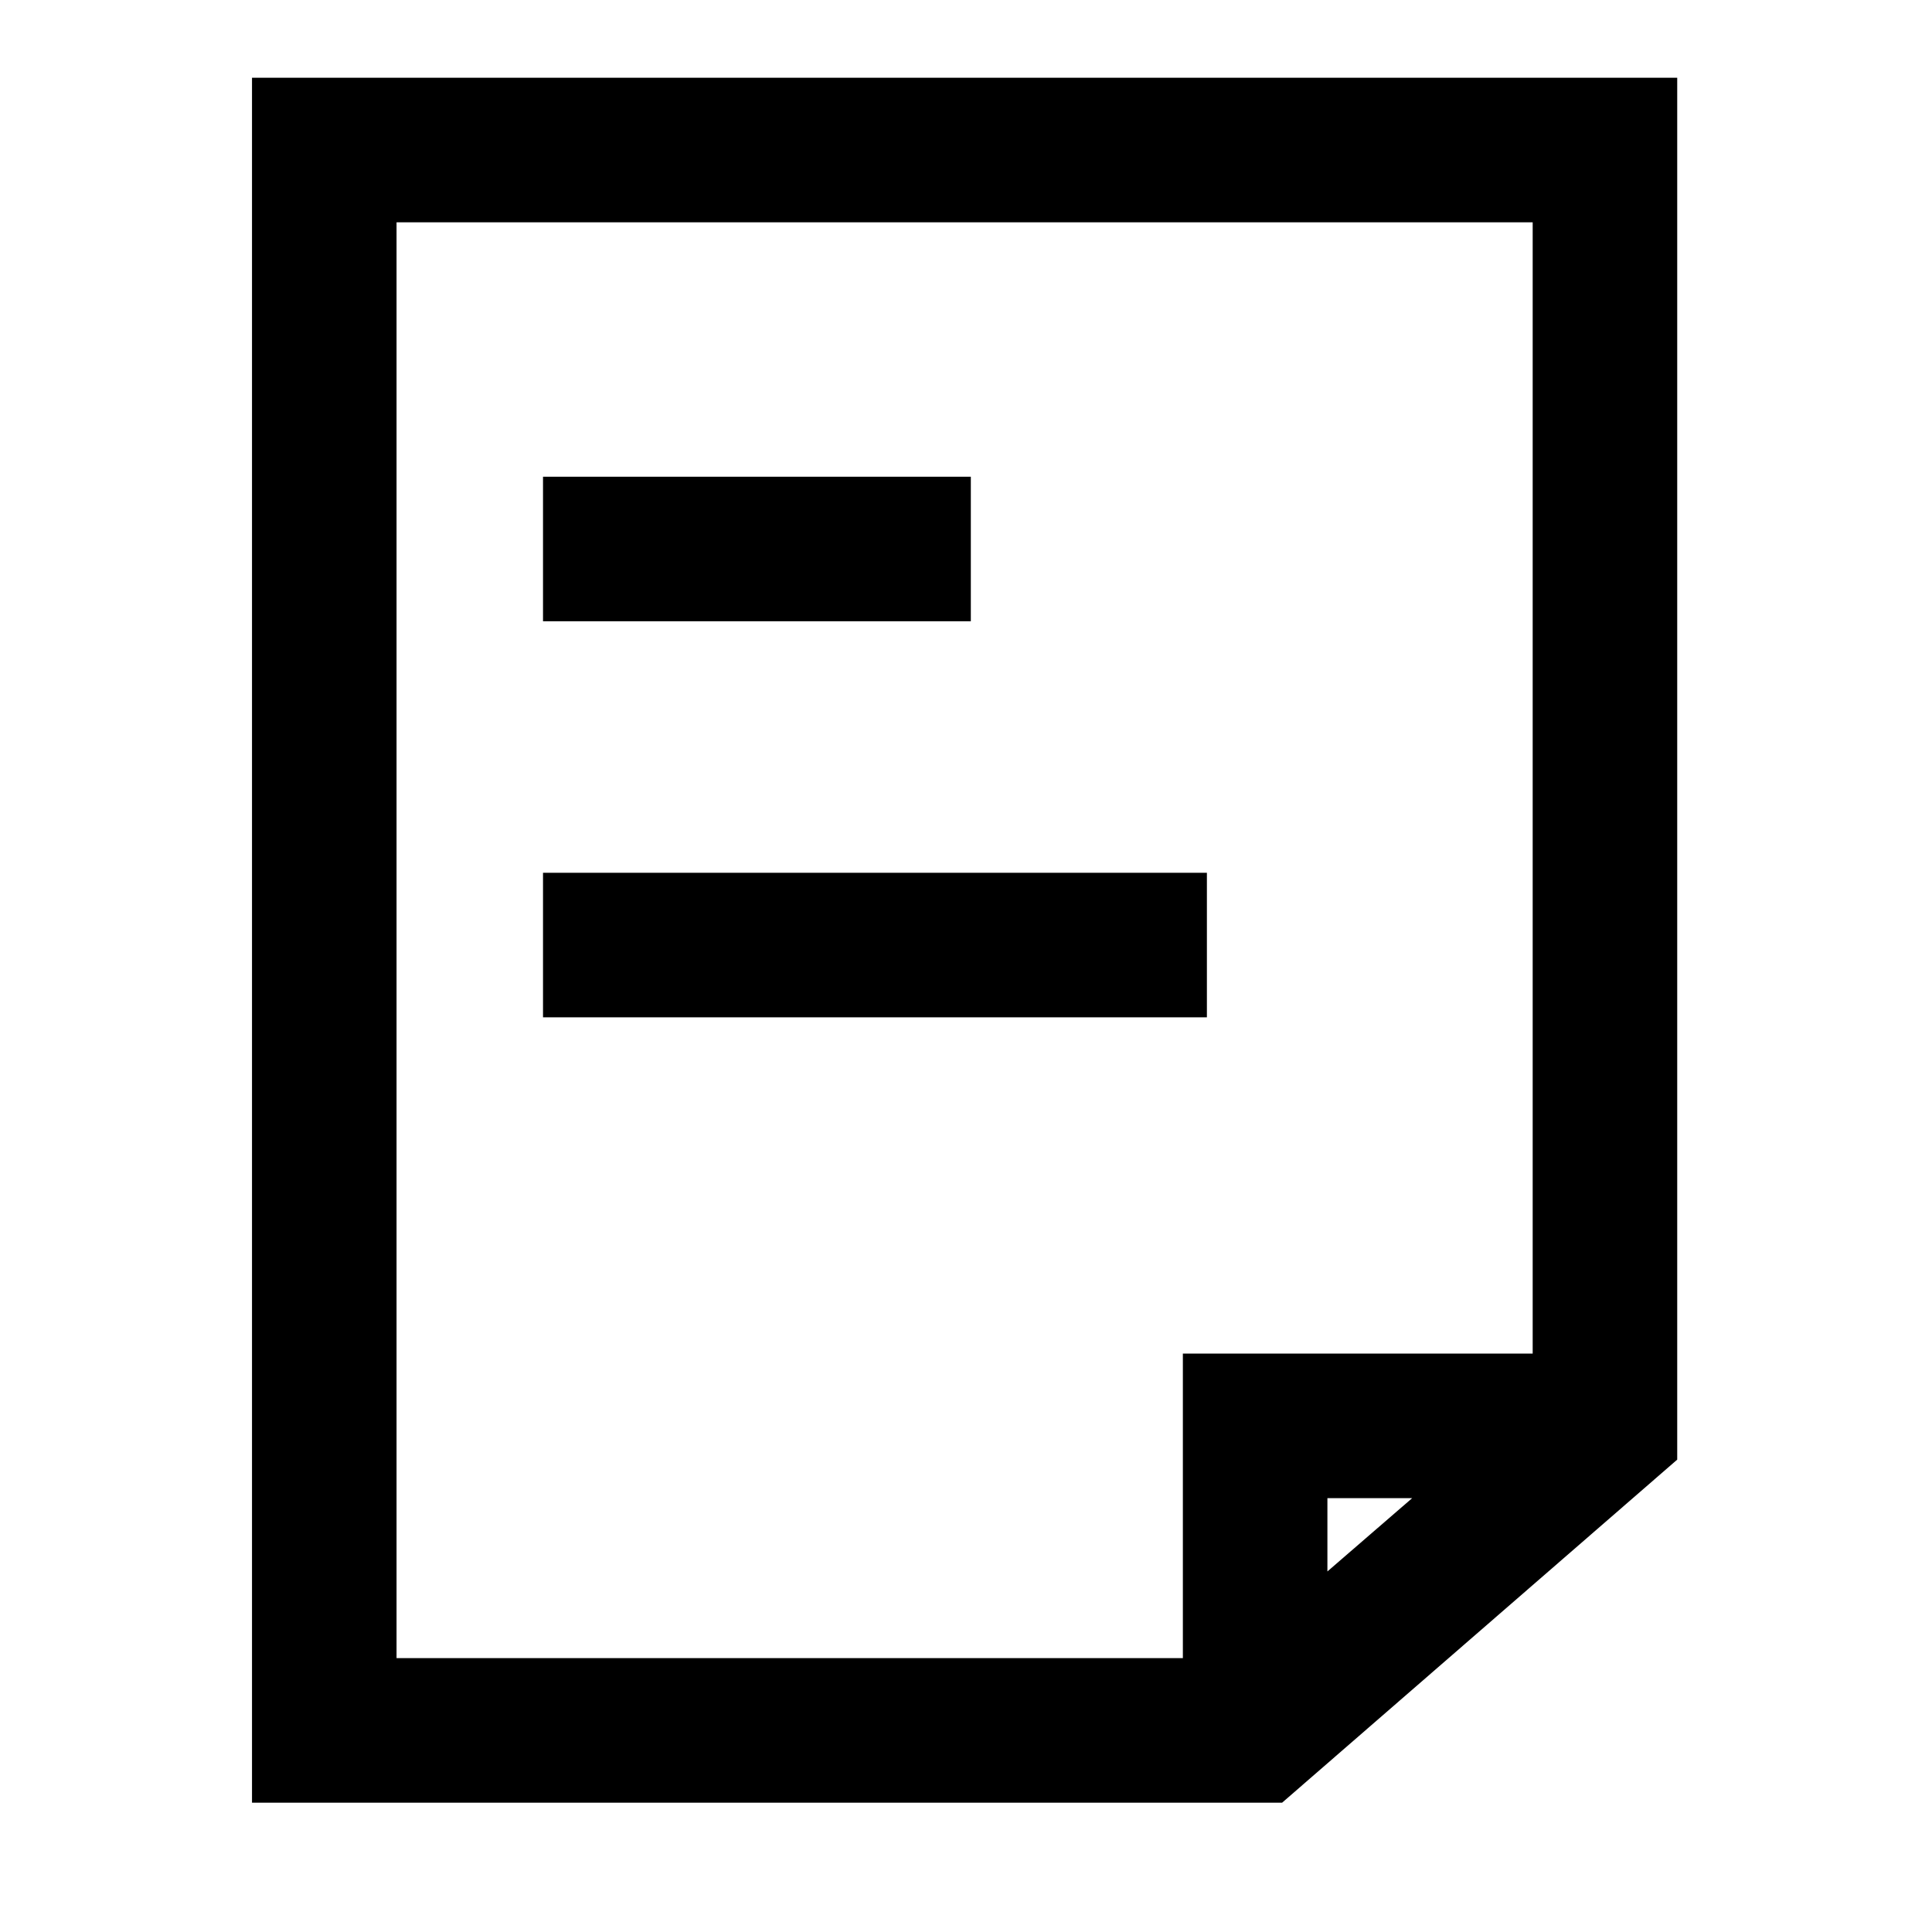 <svg width="16" height="16" viewBox="0 0 16 16" fill="none" xmlns="http://www.w3.org/2000/svg">
<path d="M2.087 0.644V14.929H10.618L13.89 12.088V0.644H2.087ZM10.993 13.014V12.407H11.695L10.993 13.014ZM12.693 11.21H9.796V13.732H3.284V1.841H12.693V11.21Z" fill="black"/>
<path d="M9.995 7.228H4.497V8.425H9.995V7.228Z" fill="black"/>
<path d="M8.04 3.948H4.497V5.145H8.04V3.948Z" fill="black"/>
</svg>
